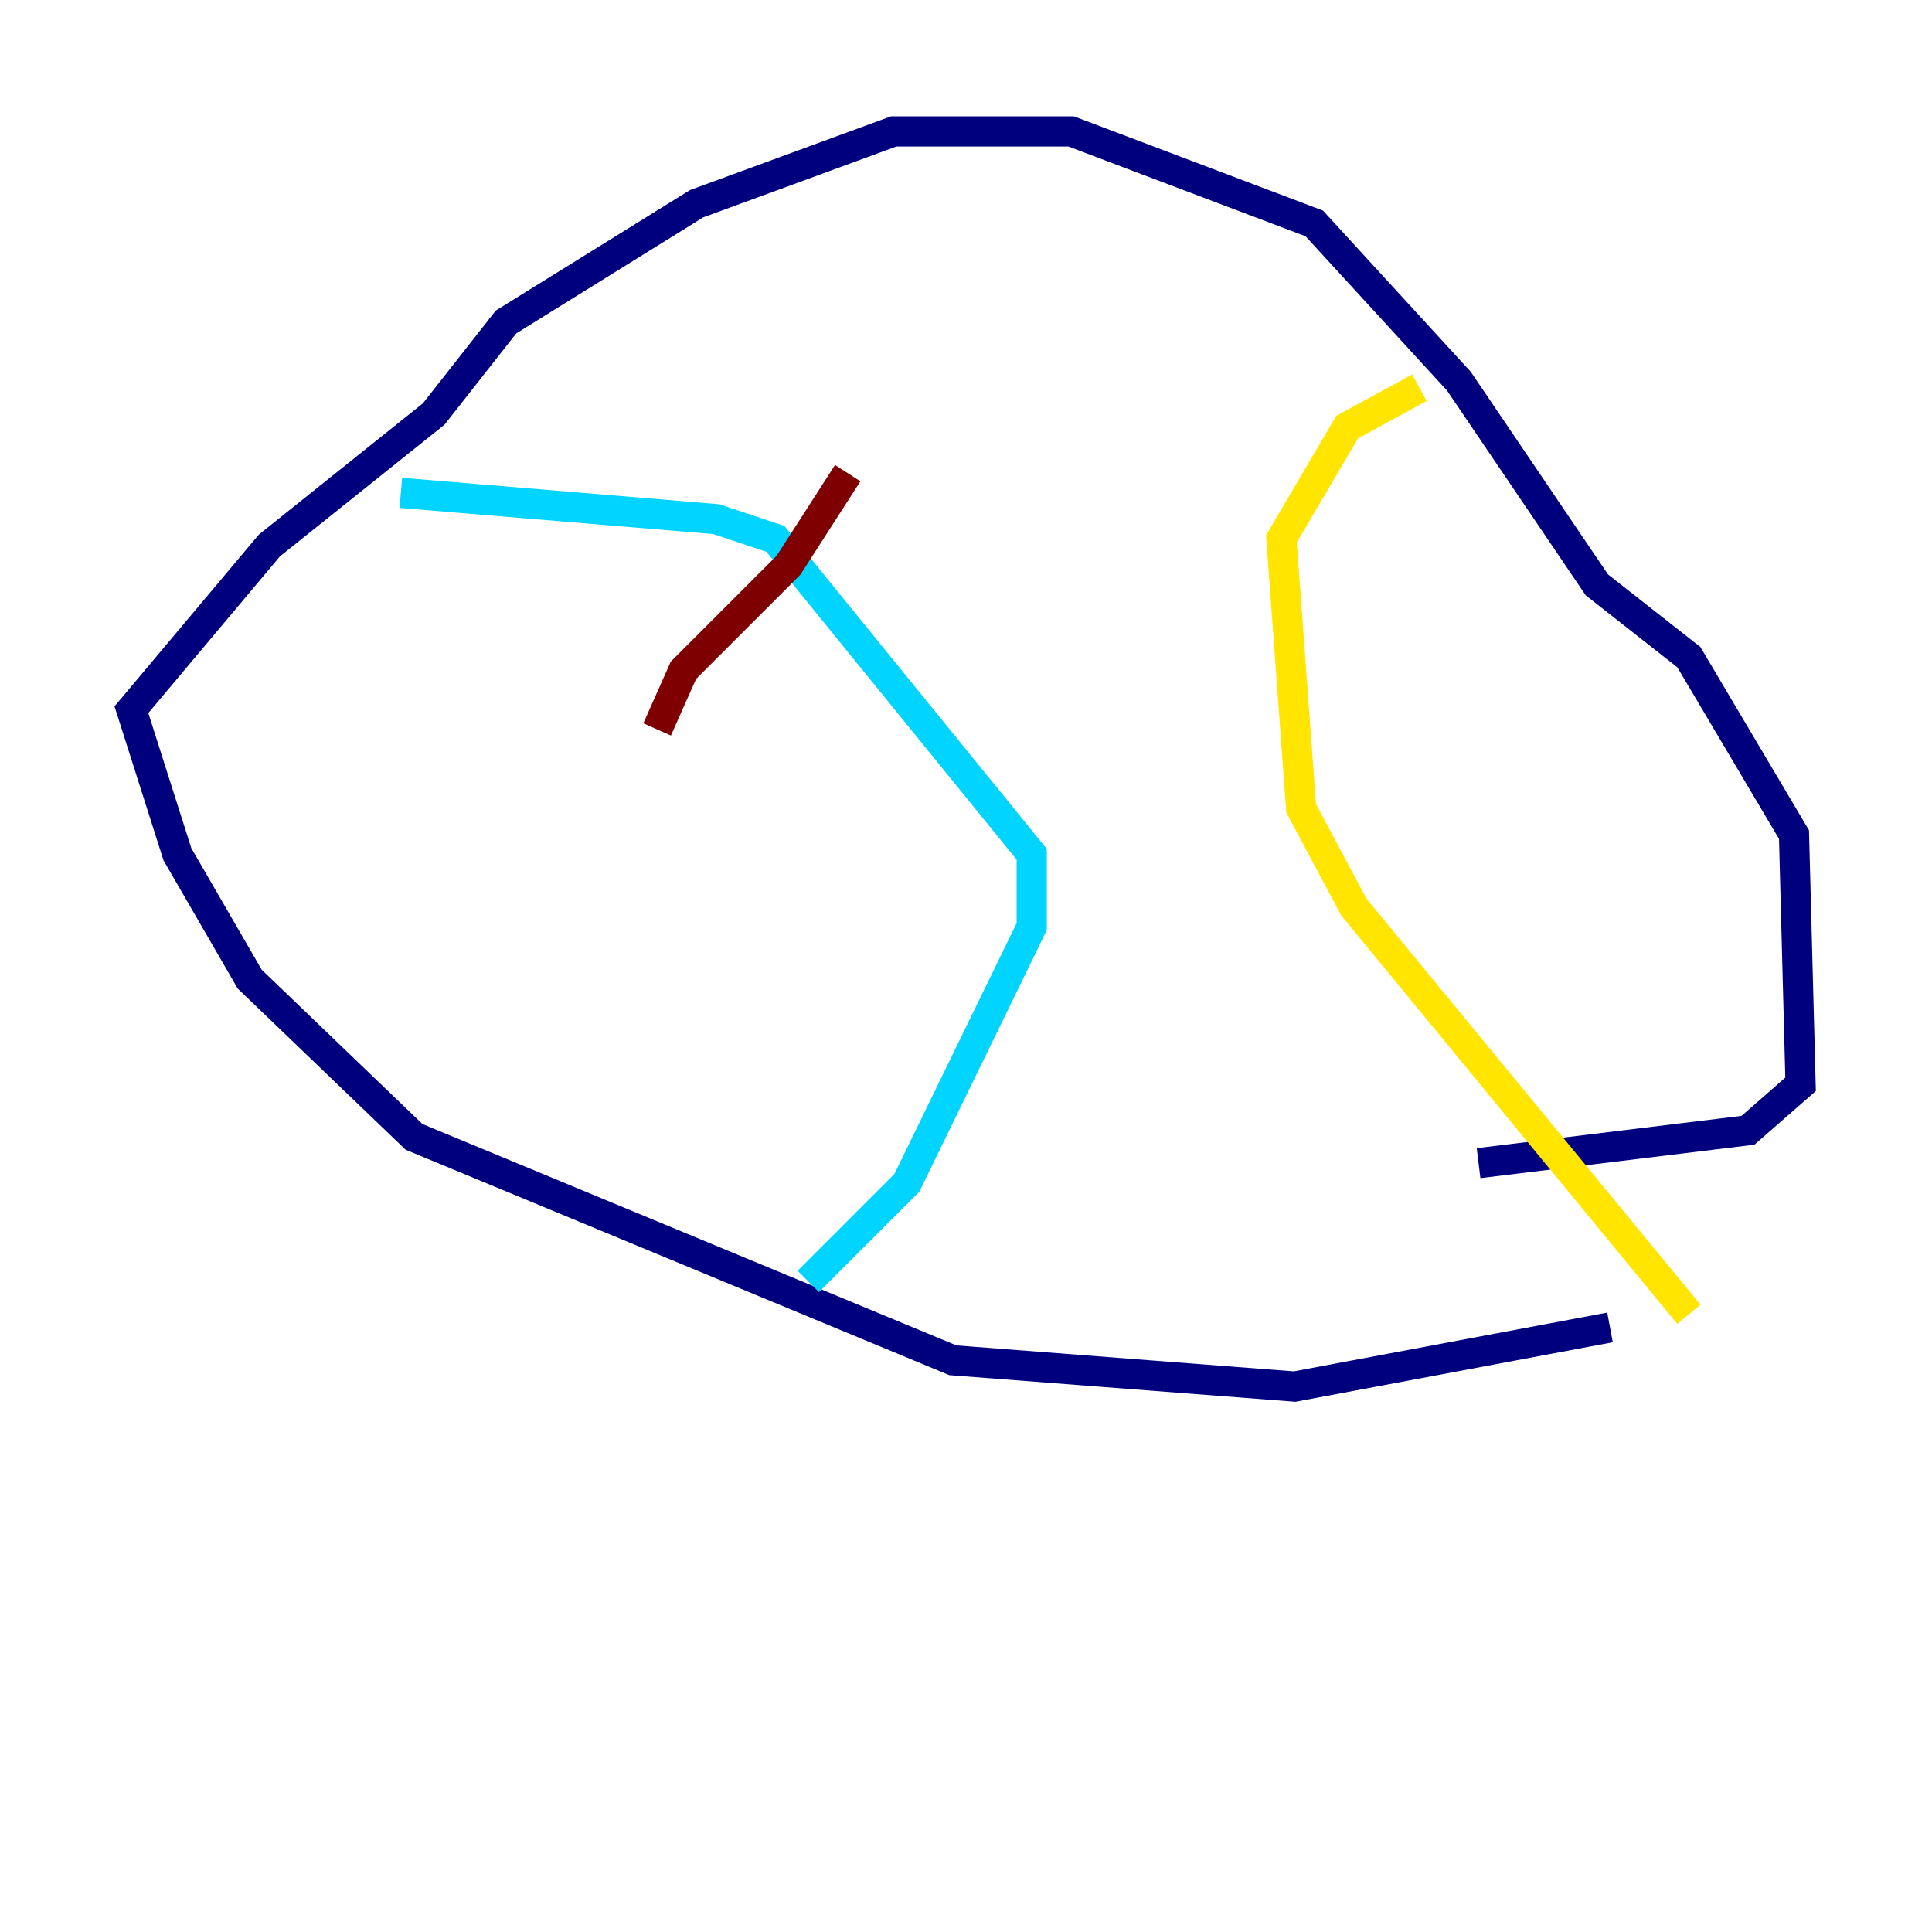 <?xml version="1.0" encoding="utf-8" ?>
<svg baseProfile="tiny" height="128" version="1.2" viewBox="0,0,128,128" width="128" xmlns="http://www.w3.org/2000/svg" xmlns:ev="http://www.w3.org/2001/xml-events" xmlns:xlink="http://www.w3.org/1999/xlink"><defs /><polyline fill="none" points="106.667,87.946 85.769,91.864 63.129,90.122 27.429,75.32 16.544,64.871 11.755,56.599 8.707,47.02 17.85,36.136 28.735,27.429 33.524,21.333 46.15,13.497 59.211,8.707 70.966,8.707 87.075,14.803 96.653,25.252 105.796,38.748 111.891,43.537 118.857,55.292 119.293,71.837 115.809,74.884 97.959,77.061" stroke="#00007f" stroke-width="2" /><polyline fill="none" points="26.558,32.653 47.456,34.395 51.374,35.701 68.354,56.599 68.354,61.388 60.082,78.367 53.551,84.898" stroke="#00d4ff" stroke-width="2" /><polyline fill="none" points="94.041,25.687 89.252,28.299 84.898,35.701 86.204,53.551 89.687,60.082 111.891,87.075" stroke="#ffe500" stroke-width="2" /><polyline fill="none" points="43.537,48.327 45.279,44.408 52.245,37.442 56.163,31.347" stroke="#7f0000" stroke-width="2" /></svg>